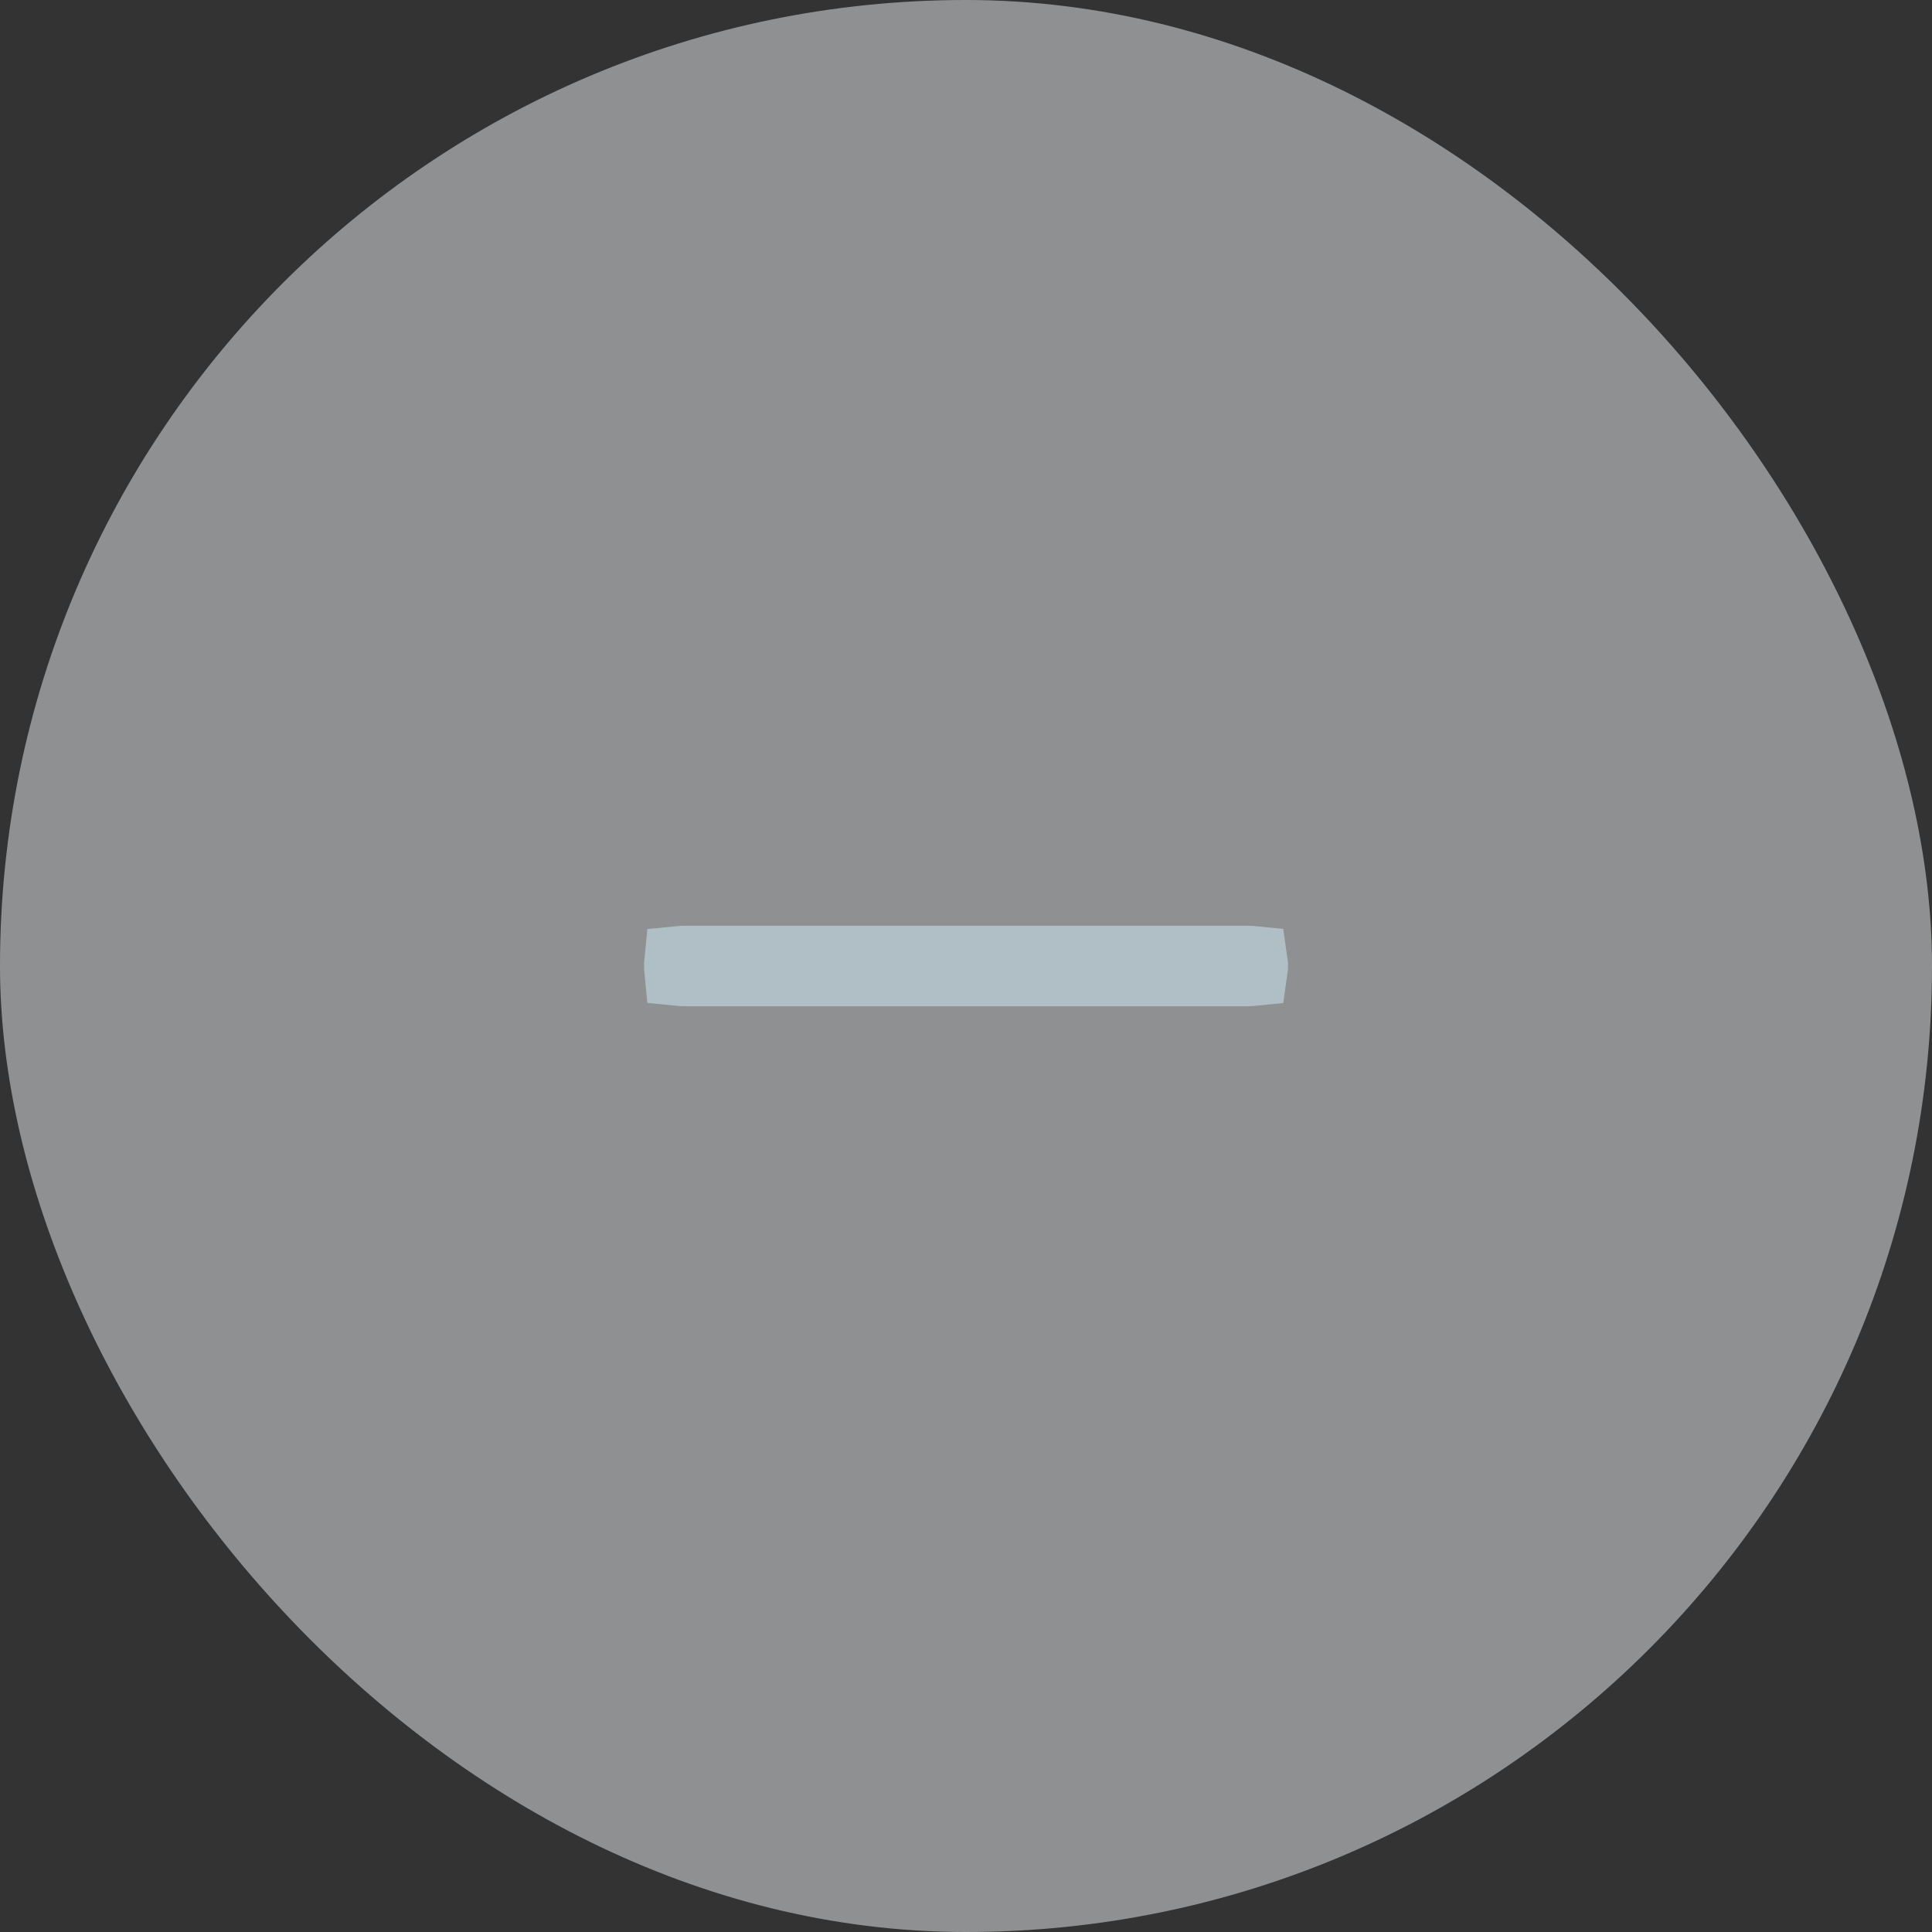 <svg width="40" height="40" viewBox="0 0 40 40" fill="none" xmlns="http://www.w3.org/2000/svg">
<rect x="0" y="0" width="40" height="40" fill="#333333" stroke="none"/>
<rect width="40" height="40" rx="20" fill="#ECEFF1" fill-opacity="0.5"/>
<path d="M25.834 20.083H14.167C14.134 20.083 14.108 20.081 14.088 20.079C14.086 20.059 14.084 20.033 14.084 19.999C14.084 19.966 14.086 19.94 14.088 19.92C14.108 19.918 14.134 19.916 14.167 19.916H25.834C25.867 19.916 25.893 19.918 25.913 19.92C25.916 19.94 25.917 19.966 25.917 19.999C25.917 20.033 25.916 20.059 25.913 20.079C25.893 20.081 25.867 20.083 25.834 20.083Z" fill="#B0BEC5" stroke="#B0BEC5" stroke-width="1.5"/>
</svg>

